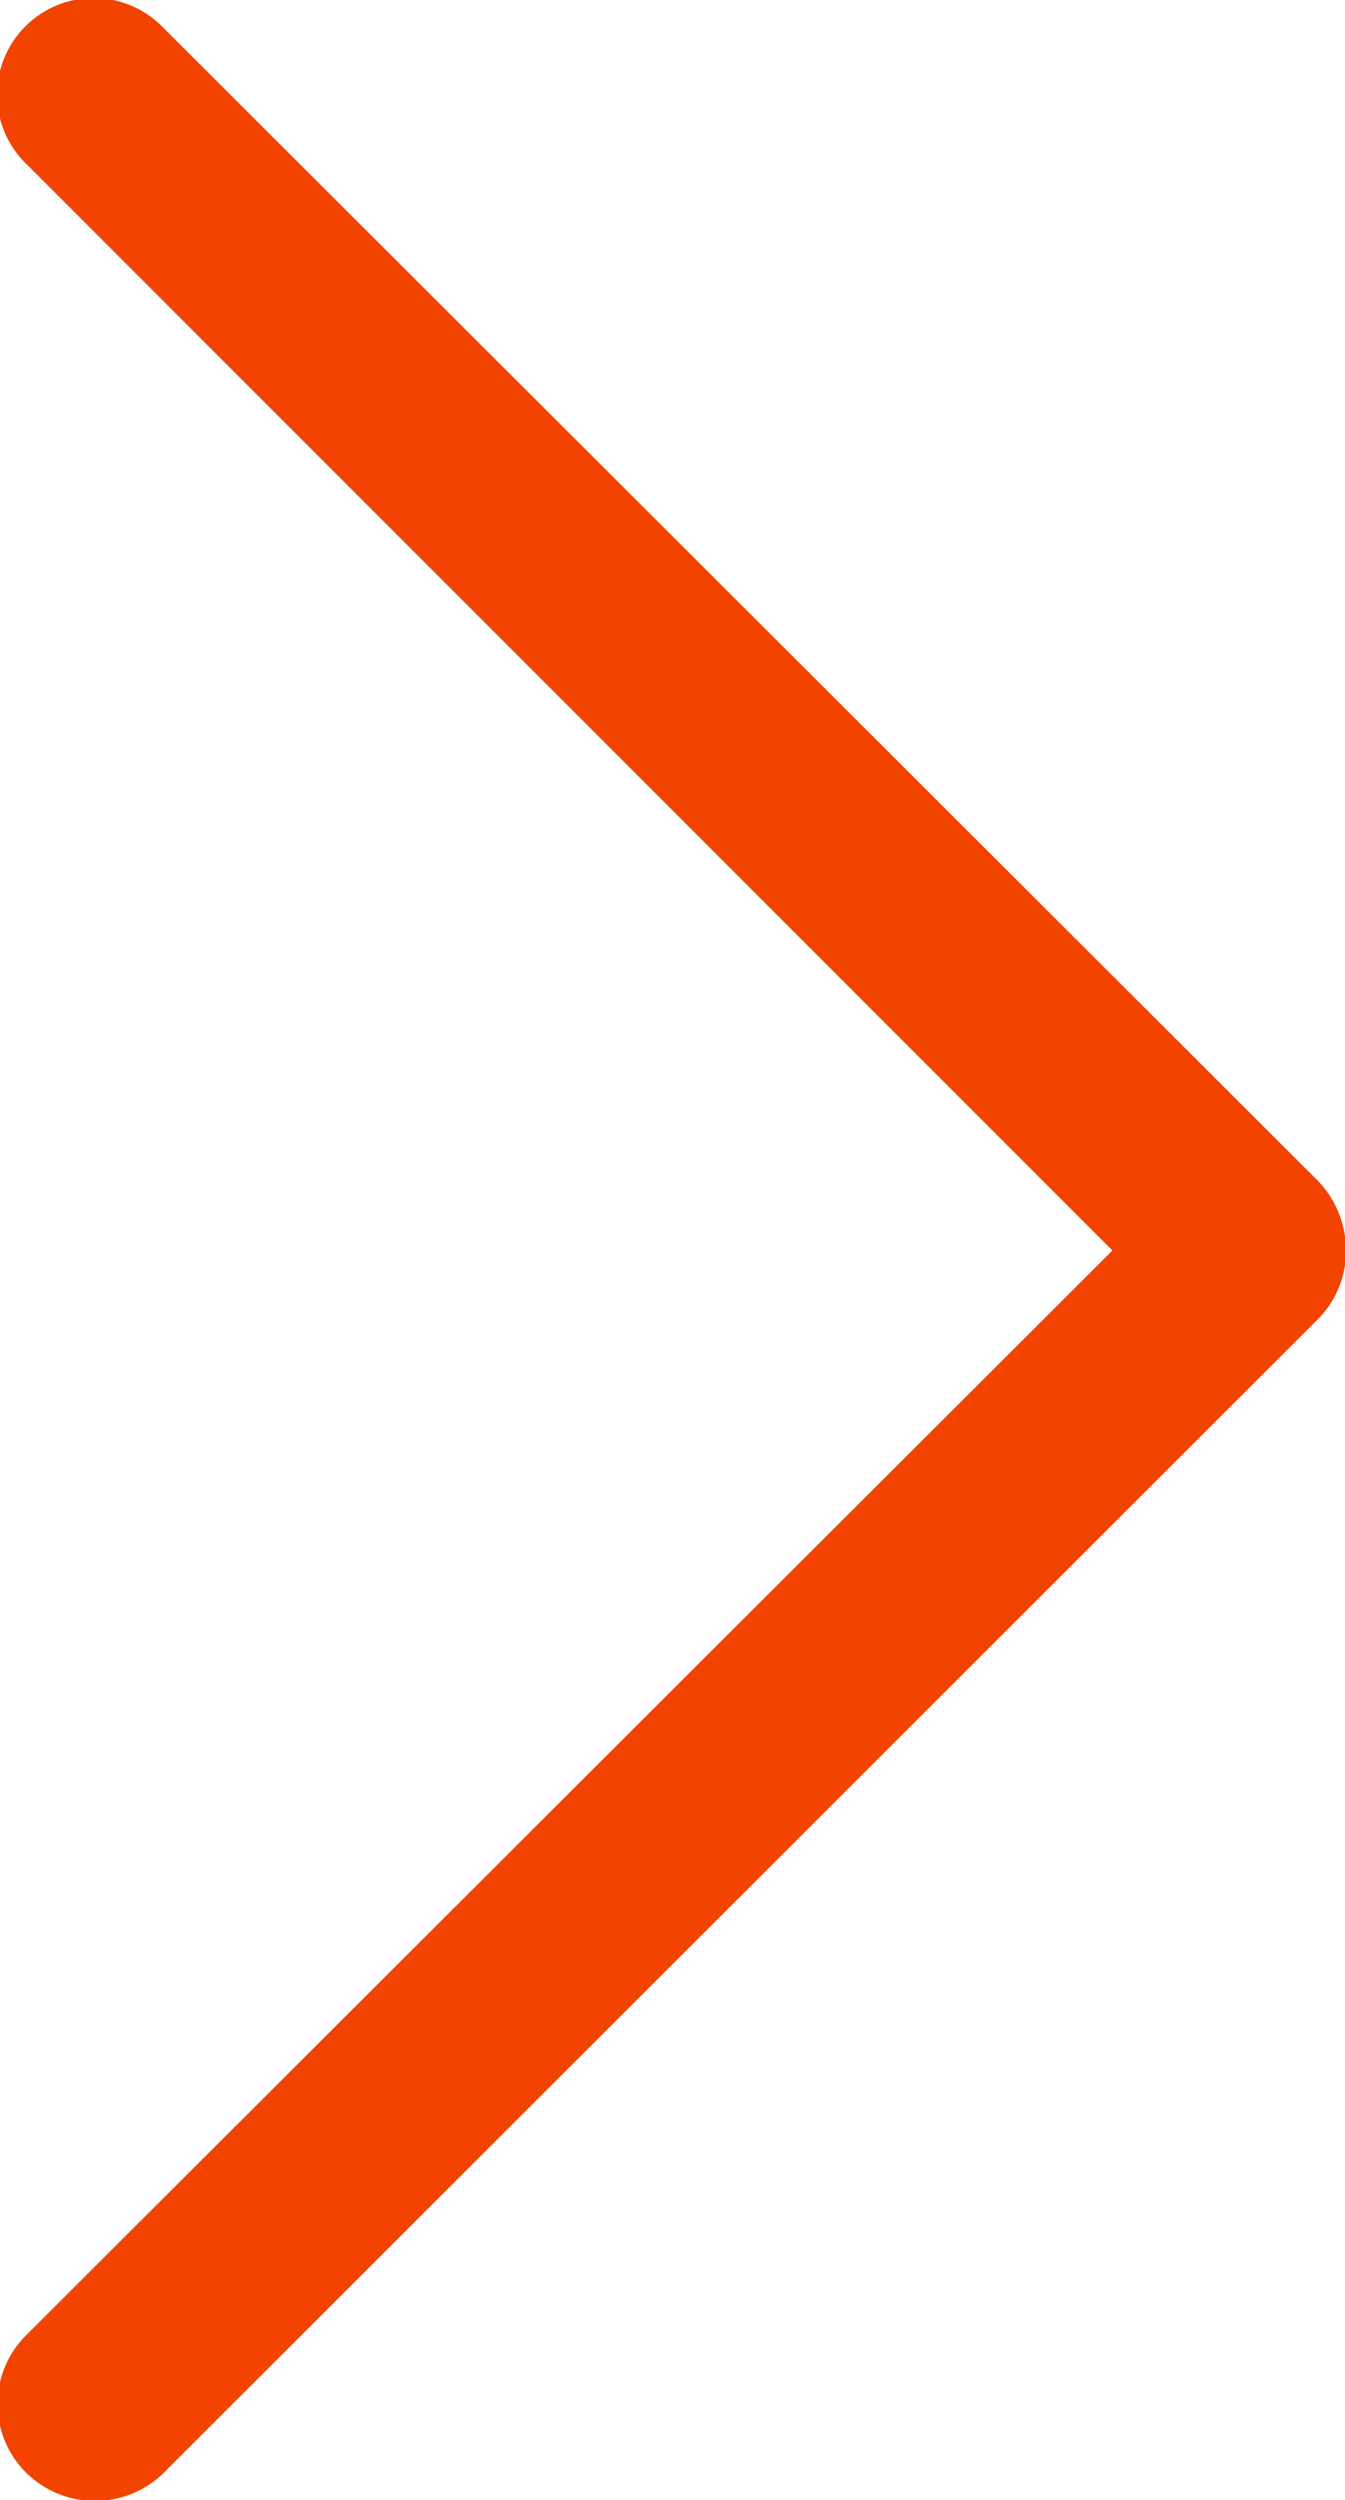 <svg xmlns="http://www.w3.org/2000/svg" width="13.59" height="25.25"><path d="M13.32 11.93L1.65.28A.976.976 0 10.27 1.66l10.97 10.97L.26 23.59a.978.978 0 000 1.38.99.99 0 001.39.01l11.67-11.66a.976.976 0 00.28-.69 1.017 1.017 0 00-.28-.7z" fill="#f34300" fill-rule="evenodd"/></svg>